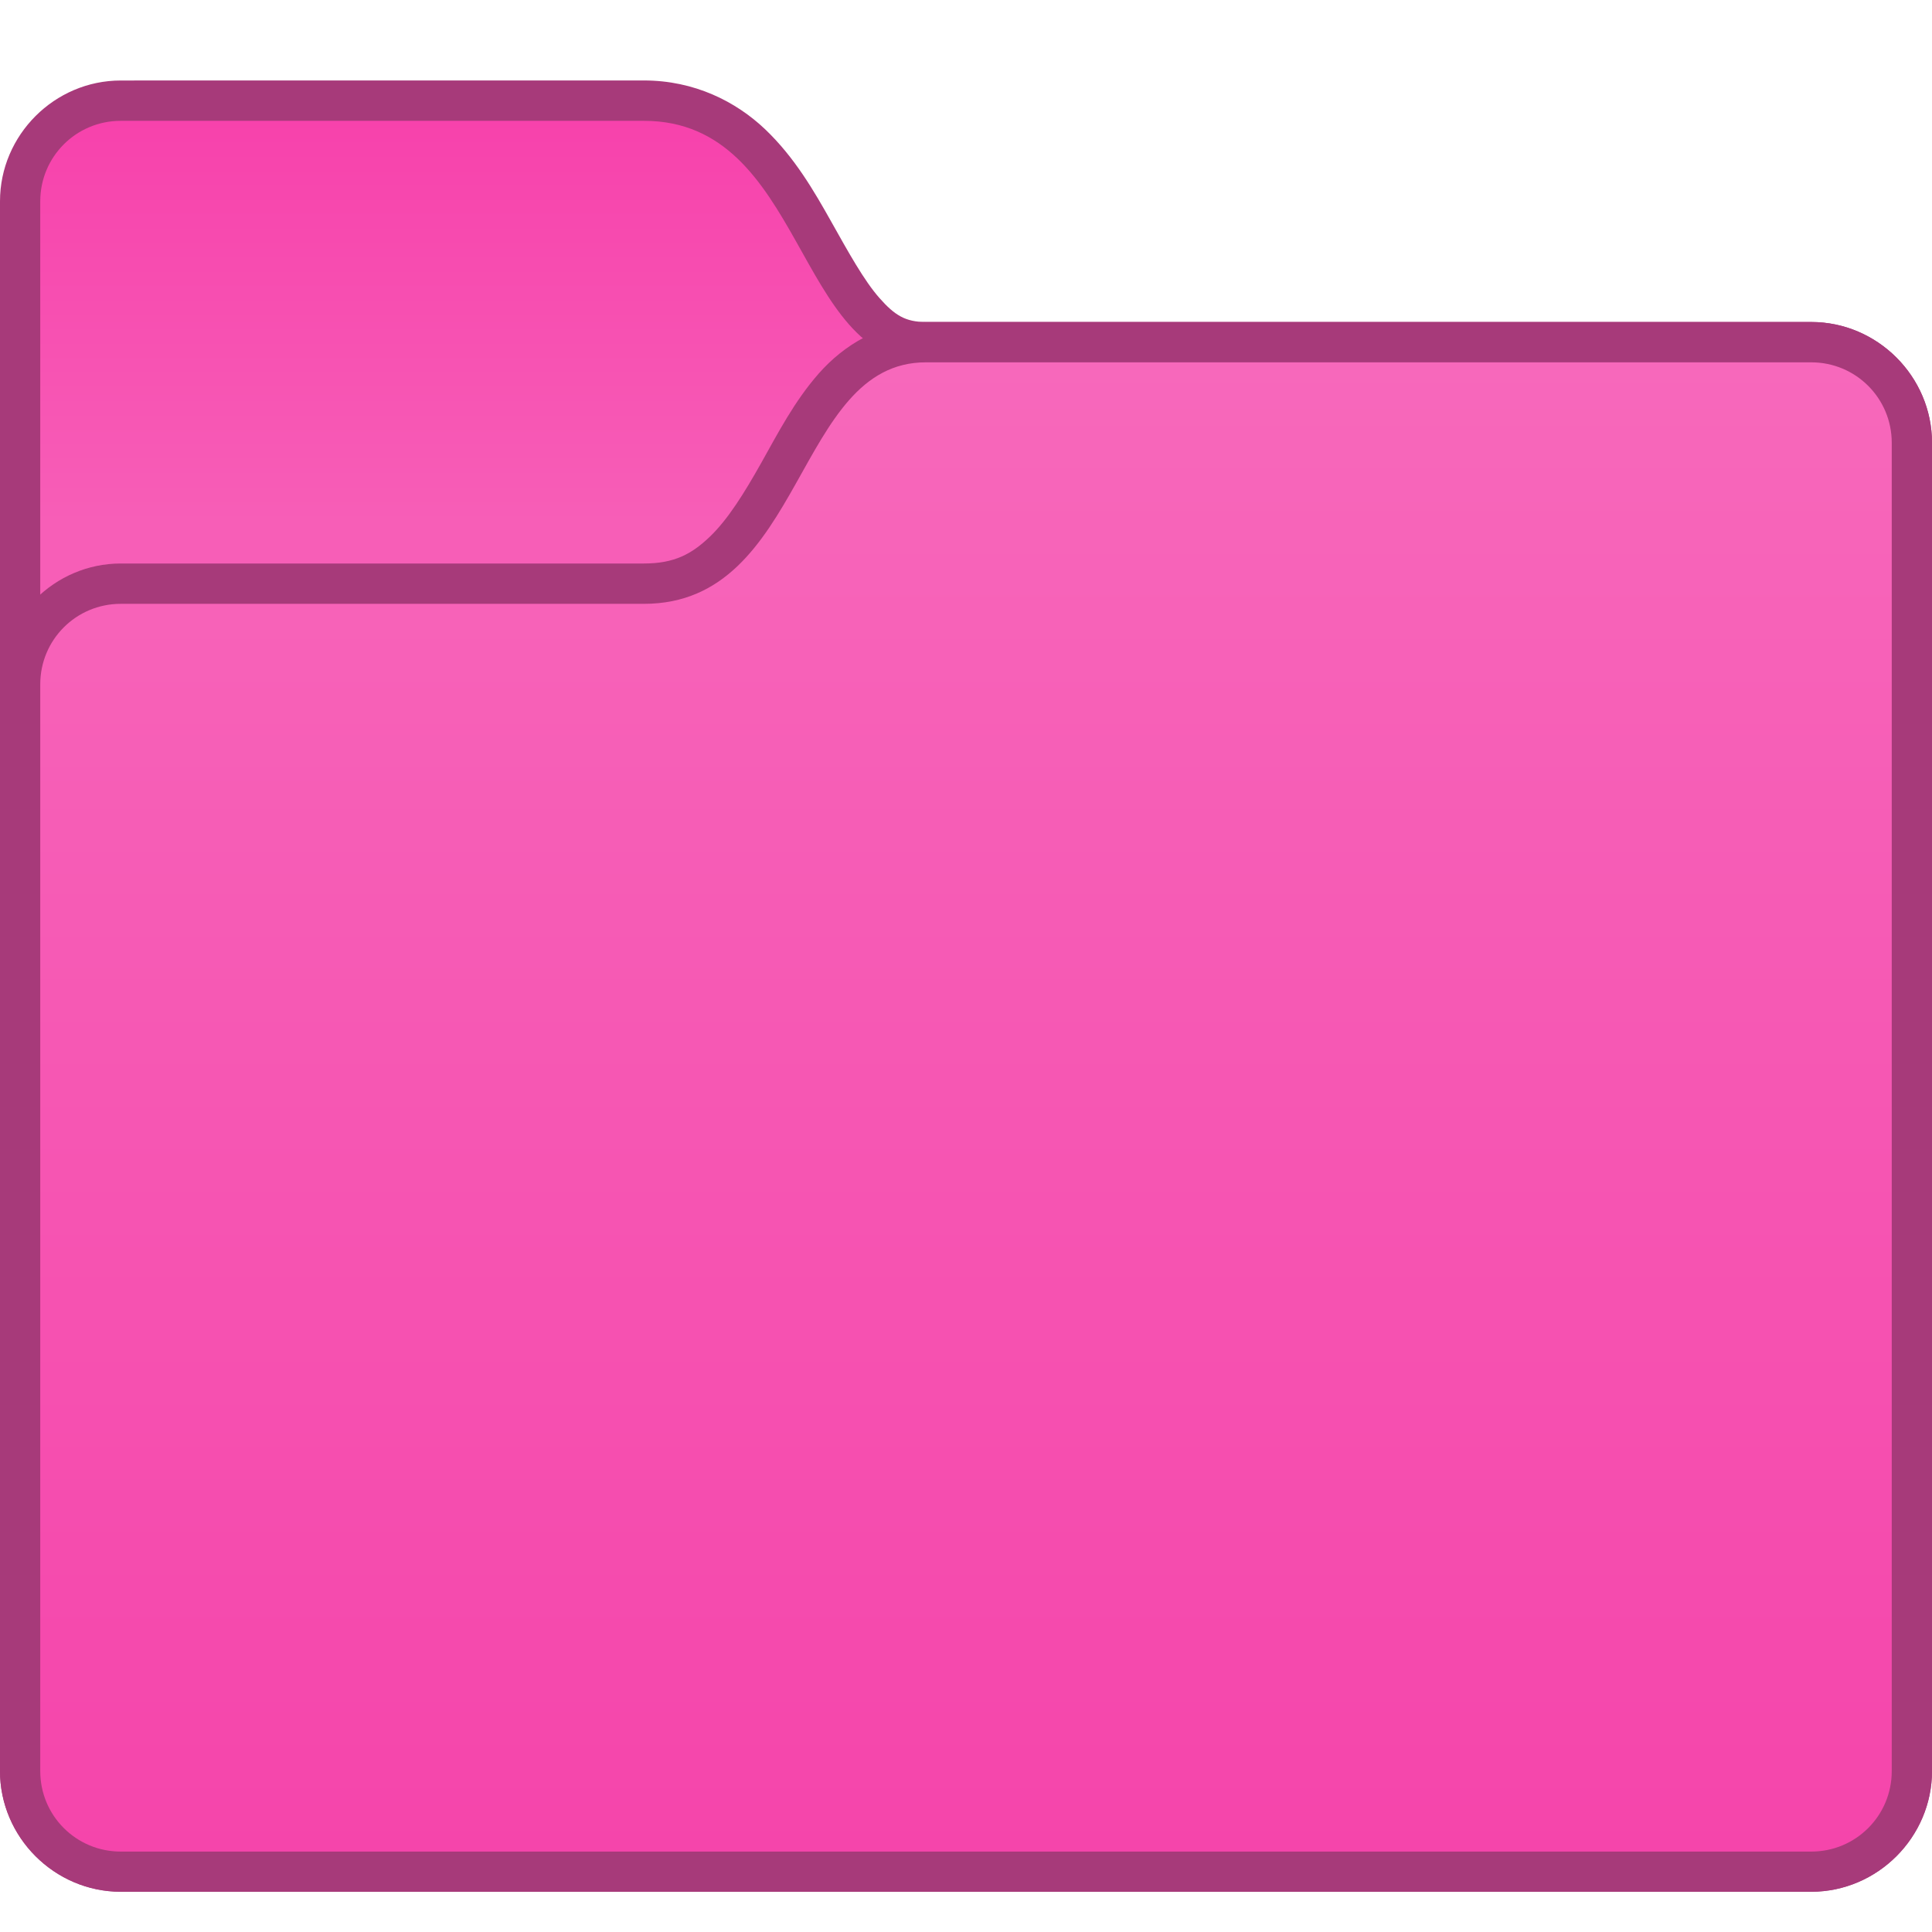 <?xml version="1.0" encoding="UTF-8" standalone="no"?>
<!-- Created with Inkscape (http://www.inkscape.org/) -->

<svg
   width="48"
   height="48"
   viewBox="0 0 48 48"
   version="1.1"
   id="svg8"
   inkscape:version="1.2 (dc2aedaf03, 2022-05-15)"
   sodipodi:docname="folder-magenta.svg"
   xml:space="preserve"
   xmlns:inkscape="http://www.inkscape.org/namespaces/inkscape"
   xmlns:sodipodi="http://sodipodi.sourceforge.net/DTD/sodipodi-0.dtd"
   xmlns:xlink="http://www.w3.org/1999/xlink"
   xmlns="http://www.w3.org/2000/svg"
   xmlns:svg="http://www.w3.org/2000/svg"
   xmlns:rdf="http://www.w3.org/1999/02/22-rdf-syntax-ns#"
   xmlns:cc="http://creativecommons.org/ns#"
   xmlns:dc="http://purl.org/dc/elements/1.1/"><title
     id="title7895">Antu icon Theme</title><defs
     id="defs2"><linearGradient
       id="linearGradient920"
       inkscape:collect="always"><stop
         id="stop916"
         offset="0"
         style="stop-color:#f742ac;stop-opacity:1;" /><stop
         id="stop918"
         offset="1"
         style="stop-color:#f75eb7;stop-opacity:1;" /></linearGradient><style
       type="text/css"
       id="current-color-scheme">
      .ColorScheme-Text {
        color:#122036;
      }
      </style><linearGradient
       inkscape:collect="always"
       id="linearGradient4622"><stop
         style="stop-color:#f545ab;stop-opacity:1;"
         offset="0"
         id="stop4618" /><stop
         style="stop-color:#f768bb;stop-opacity:1;"
         offset="1"
         id="stop4620" /></linearGradient><style
       id="current-color-scheme-3"
       type="text/css">
      .ColorScheme-Text {
        color:#122036;
      }
      </style><style
       id="current-color-scheme-7"
       type="text/css">
      .ColorScheme-Text {
        color:#122036;
      }
      </style><style
       id="current-color-scheme-5"
       type="text/css">
      .ColorScheme-Text {
        color:#122036;
      }
      </style><style
       type="text/css"
       id="current-color-scheme-9">
      .ColorScheme-Text {
        color:#122036;
      }
      </style><style
       type="text/css"
       id="current-color-scheme-1">
      .ColorScheme-Text {
        color:#122036;
      }
      </style><style
       id="current-color-scheme-10"
       type="text/css">
      .ColorScheme-Text {
        color:#122036;
      }
      </style><style
       type="text/css"
       id="current-color-scheme-6">
      .ColorScheme-Text {
        color:#122036;
      }
      </style><style
       type="text/css"
       id="current-color-scheme-7-1">
      .ColorScheme-Text {
        color:#122036;
      }
      </style><style
       type="text/css"
       id="current-color-scheme-5-2">
      .ColorScheme-Text {
        color:#122036;
      }
      </style><linearGradient
       inkscape:collect="always"
       xlink:href="#linearGradient920"
       id="linearGradient932"
       x1="64.084"
       y1="267.891"
       x2="64.084"
       y2="274.557"
       gradientUnits="userSpaceOnUse"
       gradientTransform="matrix(1.5,0,0,1.5,-85.127,-110.188)" /><linearGradient
       inkscape:collect="always"
       xlink:href="#linearGradient4622"
       id="linearGradient964"
       x1="28"
       y1="334.648"
       x2="28"
       y2="297.65"
       gradientUnits="userSpaceOnUse" /><style
       type="text/css"
       id="current-color-scheme-67">
      .ColorScheme-Text {
        color:#122036;
      }
      </style><style
       id="current-color-scheme-3-5"
       type="text/css">
      .ColorScheme-Text {
        color:#122036;
      }
      </style><style
       id="current-color-scheme-7-3"
       type="text/css">
      .ColorScheme-Text {
        color:#122036;
      }
      </style><style
       id="current-color-scheme-5-5"
       type="text/css">
      .ColorScheme-Text {
        color:#122036;
      }
      </style><style
       type="text/css"
       id="current-color-scheme-9-6">
      .ColorScheme-Text {
        color:#122036;
      }
      </style><style
       type="text/css"
       id="current-color-scheme-1-2">
      .ColorScheme-Text {
        color:#122036;
      }
      </style><style
       id="current-color-scheme-10-9"
       type="text/css">
      .ColorScheme-Text {
        color:#122036;
      }
      </style><style
       type="text/css"
       id="current-color-scheme-6-1">
      .ColorScheme-Text {
        color:#122036;
      }
      </style><style
       type="text/css"
       id="current-color-scheme-7-1-2">
      .ColorScheme-Text {
        color:#122036;
      }
      </style><style
       type="text/css"
       id="current-color-scheme-5-2-7">
      .ColorScheme-Text {
        color:#122036;
      }
      </style></defs><sodipodi:namedview
     id="base"
     pagecolor="#ffffff"
     bordercolor="#666666"
     borderopacity="1.0"
     inkscape:pageopacity="0.0"
     inkscape:pageshadow="2"
     inkscape:zoom="5.6"
     inkscape:cx="12.767857"
     inkscape:cy="31.160714"
     inkscape:document-units="px"
     inkscape:current-layer="g1286"
     showgrid="true"
     units="px"
     inkscape:window-width="2160"
     inkscape:window-height="1335"
     inkscape:window-x="0"
     inkscape:window-y="0"
     inkscape:window-maximized="1"
     objecttolerance="10"
     gridtolerance="10"
     guidetolerance="10"
     inkscape:showpageshadow="2"
     inkscape:pagecheckerboard="0"
     inkscape:deskcolor="#d1d1d1"><inkscape:grid
       type="xygrid"
       id="grid7897"
       empspacing="4" /></sodipodi:namedview><g
     inkscape:label="Capa 1"
     inkscape:groupmode="layer"
     id="layer1"
     transform="translate(0,-266.65)"><g
       transform="translate(-4,-21.998)"
       id="g1286"><path
         inkscape:connector-curvature="0"
         style="color:#000000;font-style:normal;font-variant:normal;font-weight:normal;font-stretch:normal;font-size:medium;line-height:normal;font-family:sans-serif;font-variant-ligatures:normal;font-variant-position:normal;font-variant-caps:normal;font-variant-numeric:normal;font-variant-alternates:normal;font-feature-settings:normal;text-indent:0;text-align:start;text-decoration:none;text-decoration-line:none;text-decoration-style:solid;text-decoration-color:#000000;letter-spacing:normal;word-spacing:normal;text-transform:none;writing-mode:lr-tb;direction:ltr;text-orientation:mixed;dominant-baseline:auto;baseline-shift:baseline;text-anchor:start;white-space:normal;shape-padding:0;clip-rule:nonzero;display:inline;overflow:visible;visibility:visible;isolation:auto;mix-blend-mode:normal;color-interpolation:sRGB;color-interpolation-filters:linearRGB;solid-color:#000000;solid-opacity:1;vector-effect:none;fill:#a73a7a;fill-opacity:1;fill-rule:nonzero;stroke:none;stroke-width:2;stroke-linecap:round;stroke-linejoin:round;stroke-miterlimit:4;stroke-dasharray:none;stroke-dashoffset:0;stroke-opacity:1;color-rendering:auto;image-rendering:auto;shape-rendering:auto;text-rendering:auto;enable-background:accumulate"
         d="m 7,290.648 c -1.645,0 -3,1.355 -3,3 v 39 c 0,1.645 1.355,3 3,3 H 49 c 1.645,0 3,-1.355 3,-3 v -33 c 0,-1.645 -1.355,-3 -3,-3 H 27.002 c -0.506,0 -0.774,-0.167 -1.154,-0.598 -0.38,-0.431 -0.766,-1.129 -1.195,-1.893 -0.429,-0.764 -0.91,-1.597 -1.639,-2.293 -0.729,-0.695 -1.764,-1.217 -3.014,-1.217 z"
         id="path1233" /><g
         style="stroke:none;stroke-width:2;stroke-linecap:round;stroke-linejoin:round;stroke-miterlimit:4;stroke-dasharray:none;stroke-opacity:1"
         inkscape:label="Capa 1"
         id="layer1-0-6-8"
         transform="matrix(1.5,0,0,1.5,65.131,-88.879)"><g
           style="stroke:none;stroke-width:2;stroke-linecap:round;stroke-linejoin:round;stroke-miterlimit:4;stroke-dasharray:none;stroke-opacity:1"
           id="g6719-0-7"
           transform="translate(-40.754,-34.631)" /></g><path
         style="vector-effect:none;fill:url(#linearGradient932);fill-opacity:1;stroke:none;stroke-width:2;stroke-linecap:round;stroke-linejoin:round;stroke-miterlimit:4;stroke-dasharray:none;stroke-dashoffset:0;stroke-opacity:1"
         d="M 7,291.65 H 20 c 4,0 3.747,6 7,6 h 22 c 1.108,0 2,0.892 2,2 v 33 c 0,1.108 -0.892,2 -2,2 H 7 c -1.108,0 -2,-0.892 -2,-2 v -39 c 0,-1.108 0.892,-2 2,-2 z"
         id="rect993"
         inkscape:connector-curvature="0"
         sodipodi:nodetypes="sccssssssss" /><path
         inkscape:connector-curvature="0"
         style="color:#000000;font-style:normal;font-variant:normal;font-weight:normal;font-stretch:normal;font-size:medium;line-height:normal;font-family:sans-serif;font-variant-ligatures:normal;font-variant-position:normal;font-variant-caps:normal;font-variant-numeric:normal;font-variant-alternates:normal;font-feature-settings:normal;text-indent:0;text-align:start;text-decoration:none;text-decoration-line:none;text-decoration-style:solid;text-decoration-color:#000000;letter-spacing:normal;word-spacing:normal;text-transform:none;writing-mode:lr-tb;direction:ltr;text-orientation:mixed;dominant-baseline:auto;baseline-shift:baseline;text-anchor:start;white-space:normal;shape-padding:0;clip-rule:nonzero;display:inline;overflow:visible;visibility:visible;opacity:1;isolation:auto;mix-blend-mode:normal;color-interpolation:sRGB;color-interpolation-filters:linearRGB;solid-color:#000000;solid-opacity:1;vector-effect:none;fill:#a73a7a;fill-opacity:1;fill-rule:nonzero;stroke:none;stroke-width:2;stroke-linecap:round;stroke-linejoin:round;stroke-miterlimit:4;stroke-dasharray:none;stroke-dashoffset:0;stroke-opacity:1;color-rendering:auto;image-rendering:auto;shape-rendering:auto;text-rendering:auto;enable-background:accumulate"
         d="m 23,38.998 c -1.121,0 -2.042,0.581 -2.654,1.275 -0.612,0.694 -1.024,1.498 -1.438,2.234 -0.414,0.736 -0.825,1.399 -1.275,1.828 C 17.183,44.765 16.75,44.998 16,44.998 H 3 c -1.645,0 -3,1.355 -3,3 v 27 c 0,1.645 1.355,3 3,3 h 42 c 1.645,0 3,-1.355 3,-3 v -33 c 0,-1.645 -1.355,-3 -3,-3 z"
         transform="translate(4,257.65)"
         id="path1270" /><path
         style="opacity:1;vector-effect:none;fill:url(#linearGradient964);fill-opacity:1;stroke:none;stroke-width:2;stroke-linecap:round;stroke-linejoin:round;stroke-miterlimit:4;stroke-dasharray:none;stroke-dashoffset:0;stroke-opacity:1"
         d="M 7,303.65 H 20 c 4,0 3.747,-6 7,-6 h 22 c 1.108,0 2,0.892 2,2 v 33 c 0,1.108 -0.892,2 -2,2 H 7 c -1.108,0 -2,-0.892 -2,-2 v -27 c 0,-1.108 0.892,-2 2,-2 z"
         id="rect993-6"
         inkscape:connector-curvature="0"
         sodipodi:nodetypes="sccssssssss" /></g></g></svg>
